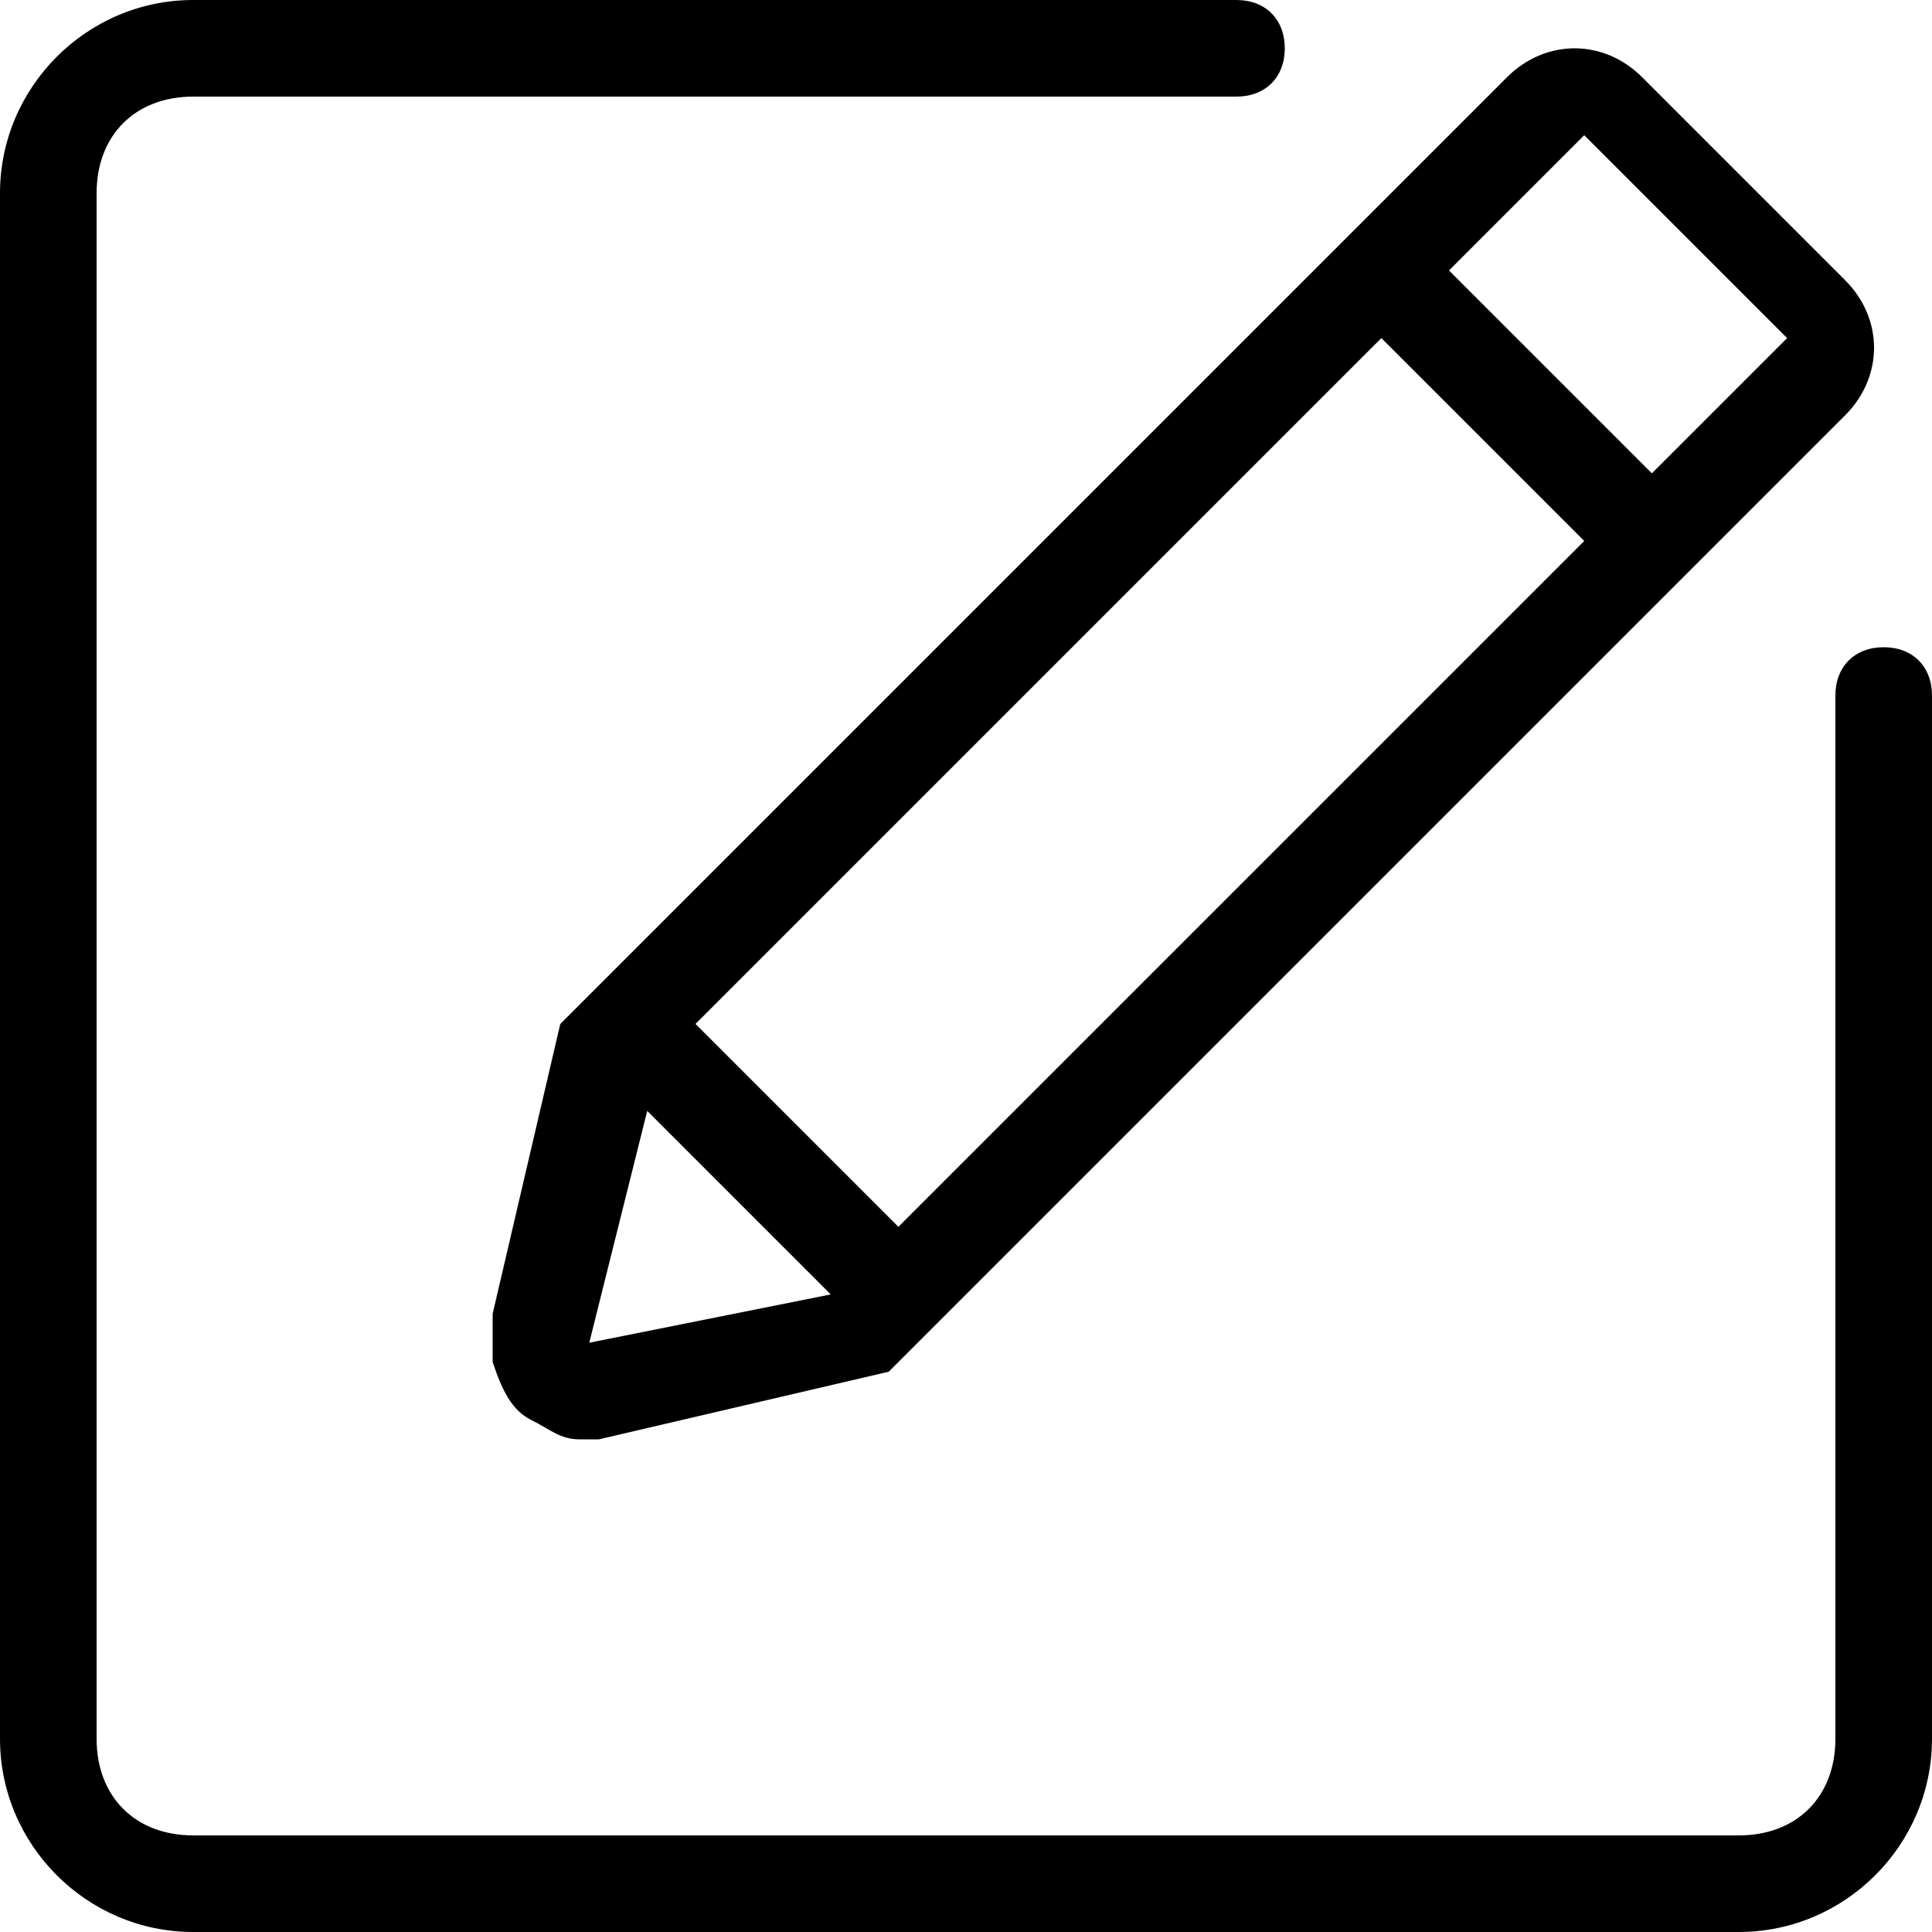 <?xml version="1.0" standalone="no"?><!DOCTYPE svg PUBLIC "-//W3C//DTD SVG 1.1//EN" "http://www.w3.org/Graphics/SVG/1.1/DTD/svg11.dtd"><svg t="1591668369218" class="icon" viewBox="0 0 1024 1024" version="1.1" xmlns="http://www.w3.org/2000/svg" p-id="4643" xmlns:xlink="http://www.w3.org/1999/xlink" width="200" height="200"><defs><style type="text/css"></style></defs><path d="M998.4 343.04c-15.36 0-25.6 10.24-25.6 25.6V921.6c0 30.72-20.48 51.2-51.2 51.2H102.4c-30.72 0-51.2-20.48-51.2-51.2V102.4c0-30.72 20.48-51.2 51.2-51.2h552.96c15.36 0 25.6-10.24 25.6-25.6s-10.24-25.6-25.6-25.6H102.4C46.08 0 0 46.08 0 102.4v819.2c0 56.32 46.08 102.4 102.4 102.4h819.2c56.32 0 102.4-46.08 102.4-102.4V368.64c0-15.36-10.24-25.6-25.6-25.6z" p-id="4644"></path><path d="M332.8 506.88l-35.84 35.84-35.84 153.6v25.6c5.12 15.36 10.24 25.6 20.48 30.72 10.24 5.12 15.36 10.24 25.6 10.24h10.24l153.6-35.84 506.88-506.88c20.48-20.48 20.48-51.2 0-71.68L870.4 40.96c-20.48-20.48-51.2-20.48-71.68 0L332.8 506.88z m-20.48 204.8l30.72-122.88 97.28 97.28-128 25.6zM839.68 71.68l107.52 107.52-71.68 71.68L768 143.36l71.68-71.68z m-107.52 107.52l107.52 107.52-363.52 363.52-107.52-107.52 363.52-363.52z" p-id="4645"></path></svg>
